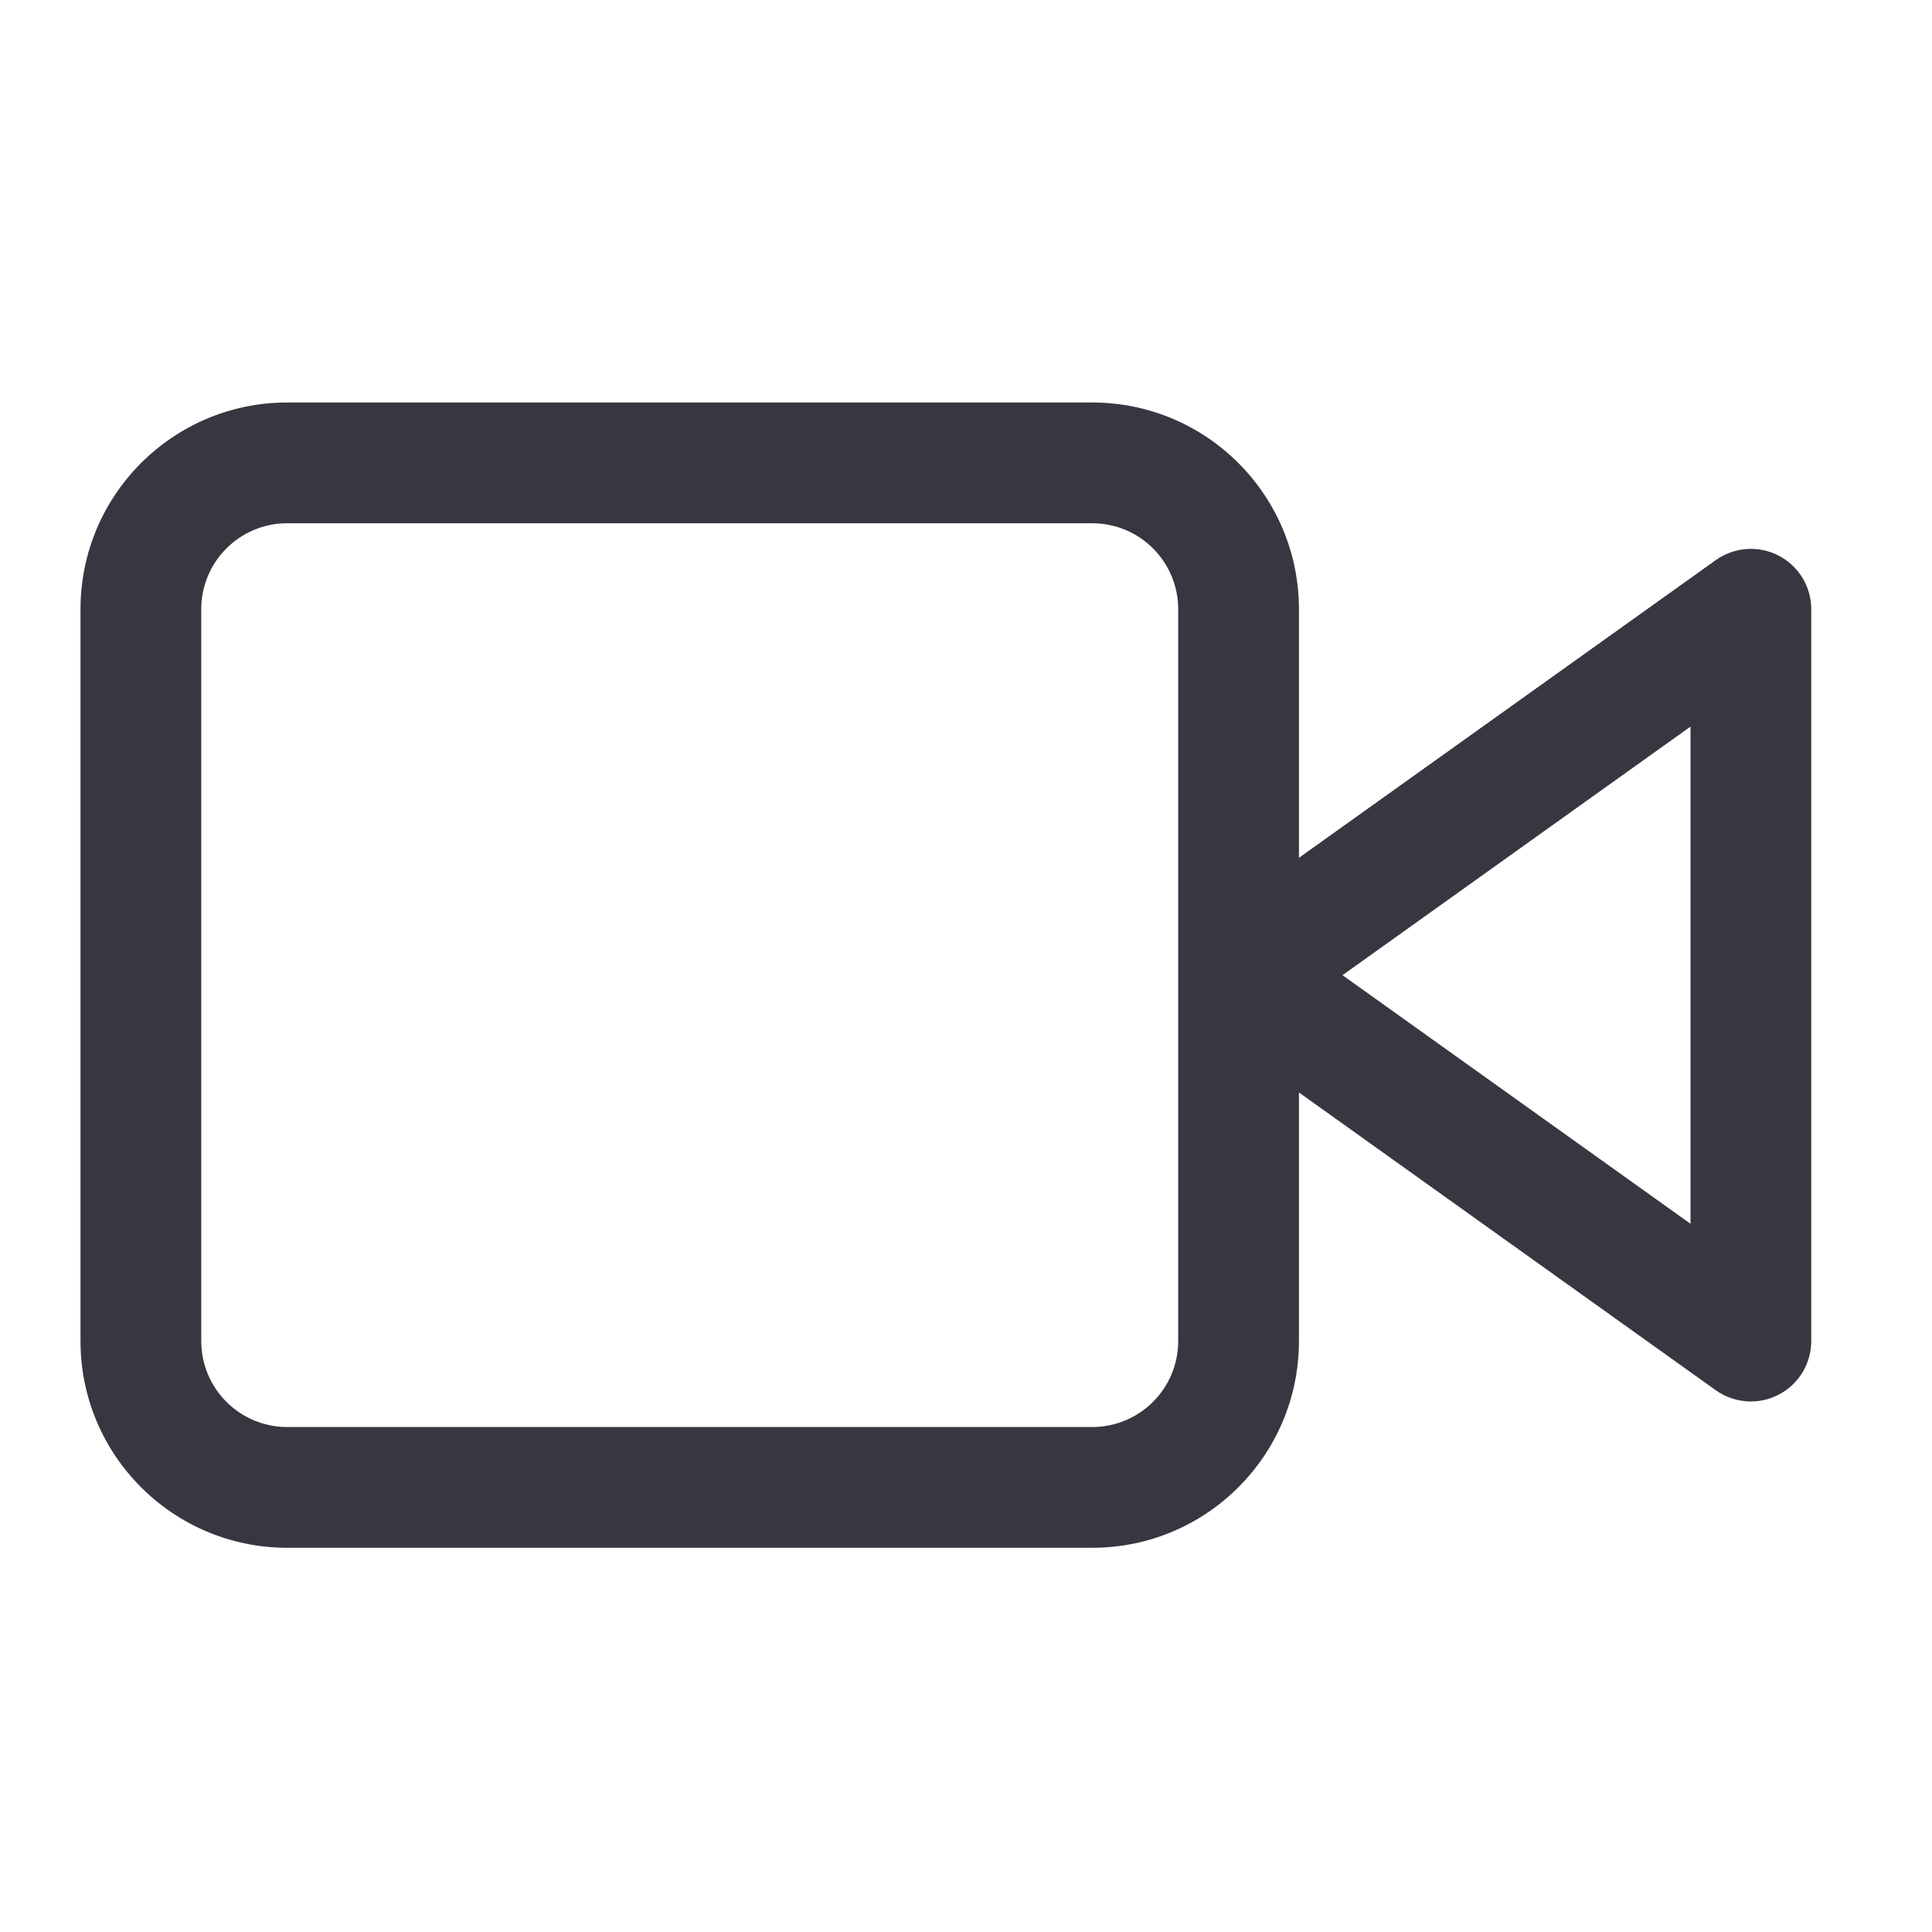 <svg width="24" height="24" viewBox="0 0 24 24" fill="none" xmlns="http://www.w3.org/2000/svg">
<path fill-rule="evenodd" clip-rule="evenodd" d="M3.568 6.5C2.978 6.5 2.5 6.978 2.5 7.568V16.659C2.5 17.249 2.978 17.727 3.568 17.727H13.568C14.158 17.727 14.636 17.249 14.636 16.659V7.568C14.636 6.978 14.158 6.5 13.568 6.5H3.568ZM1 7.568C1 6.15 2.15 5 3.568 5H13.568C14.986 5 16.136 6.15 16.136 7.568V10.656L21.314 6.958C21.543 6.795 21.844 6.773 22.093 6.901C22.343 7.03 22.5 7.287 22.5 7.568V16.659C22.5 16.94 22.343 17.198 22.093 17.326C21.844 17.455 21.543 17.433 21.314 17.27L16.136 13.571V16.659C16.136 18.078 14.986 19.227 13.568 19.227H3.568C2.15 19.227 1 18.078 1 16.659V7.568ZM16.677 12.114L21 15.202V9.026L16.677 12.114Z" fill="#383641"/>
</svg>
